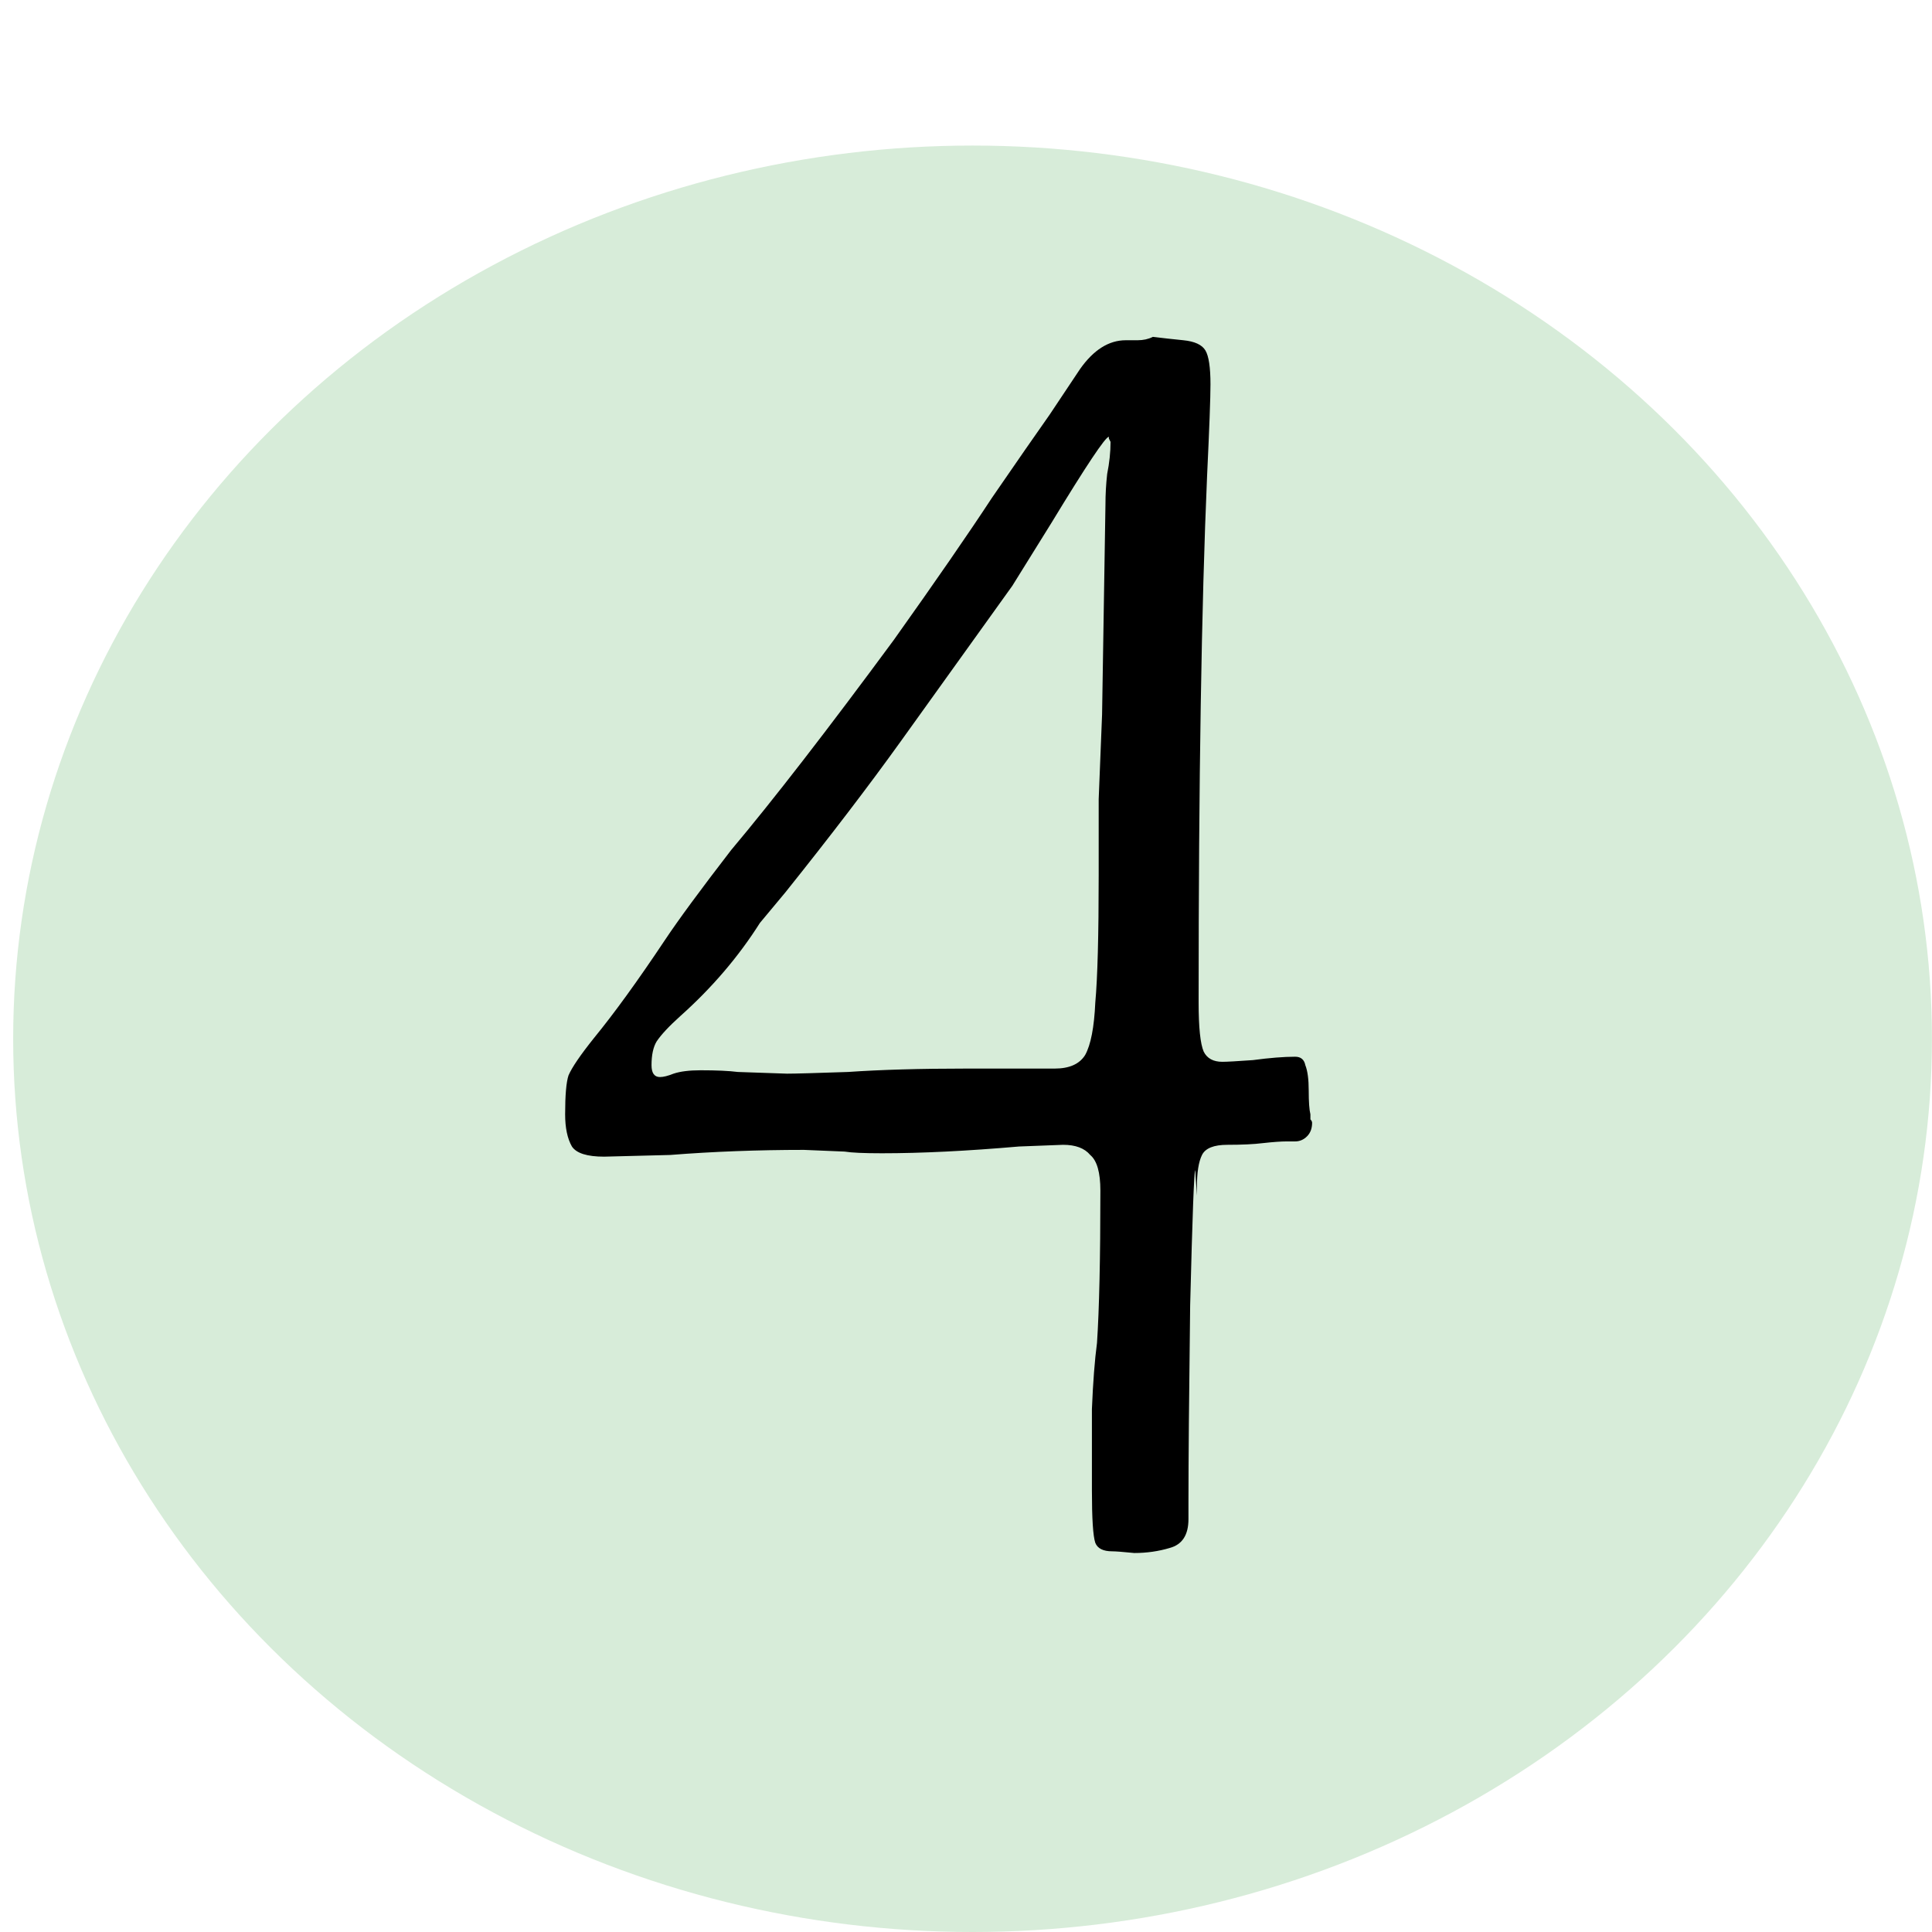 <svg width="146" height="146" viewBox="0 0 146 146" fill="none" xmlns="http://www.w3.org/2000/svg">
<ellipse cx="73.495" cy="78.5" rx="72.5" ry="67.5" fill="#D7ECD9"/>
<path d="M84.051 117.232C83.368 117.232 82.942 117.019 82.771 116.592C82.6 116.08 82.515 114.757 82.515 112.624V106.48C82.6 104.432 82.728 102.768 82.899 101.488C83.07 98.928 83.155 95.088 83.155 89.968C83.155 88.603 82.899 87.707 82.387 87.28C81.96 86.768 81.278 86.512 80.339 86.512L77.011 86.64C73.086 86.981 69.63 87.152 66.643 87.152C65.278 87.152 64.339 87.109 63.827 87.024L60.755 86.896C57.257 86.896 53.886 87.024 50.643 87.28L45.651 87.408C44.371 87.408 43.56 87.152 43.219 86.64C42.878 86.043 42.707 85.232 42.707 84.208C42.707 82.757 42.792 81.776 42.963 81.264C43.219 80.667 43.859 79.728 44.883 78.448C46.419 76.571 48.211 74.096 50.259 71.024C51.283 69.488 52.947 67.227 55.251 64.24C58.408 60.485 62.505 55.195 67.539 48.368C70.697 43.931 73.171 40.347 74.963 37.616C76.841 34.885 78.291 32.795 79.315 31.344L81.619 27.888C82.643 26.437 83.795 25.712 85.075 25.712H85.971C86.398 25.712 86.782 25.627 87.123 25.456C87.806 25.541 88.574 25.627 89.427 25.712C90.281 25.797 90.835 26.053 91.091 26.48C91.347 26.907 91.475 27.76 91.475 29.04C91.475 30.064 91.39 32.368 91.219 35.952C90.793 45.765 90.579 59.035 90.579 75.76C90.579 77.637 90.707 78.875 90.963 79.472C91.219 79.984 91.689 80.24 92.371 80.24C92.713 80.24 93.481 80.197 94.675 80.112C95.955 79.941 97.022 79.856 97.875 79.856C98.302 79.856 98.558 80.069 98.643 80.496C98.814 80.923 98.899 81.563 98.899 82.416C98.899 83.269 98.942 83.867 99.027 84.208C99.027 84.379 99.027 84.507 99.027 84.592C99.112 84.677 99.155 84.763 99.155 84.848C99.155 85.275 99.027 85.616 98.771 85.872C98.515 86.128 98.216 86.256 97.875 86.256H97.235C96.808 86.256 96.211 86.299 95.443 86.384C94.76 86.469 93.865 86.512 92.755 86.512C91.731 86.512 91.091 86.768 90.835 87.28C90.579 87.792 90.451 88.603 90.451 89.712V90.352L90.323 88.432C90.238 88.432 90.11 91.845 89.939 98.672C89.854 105.499 89.811 110.448 89.811 113.52V114.8C89.811 115.995 89.342 116.72 88.403 116.976C87.55 117.232 86.654 117.36 85.715 117.36C84.862 117.275 84.307 117.232 84.051 117.232ZM49.875 81.392C50.131 81.392 50.472 81.307 50.899 81.136C51.411 80.965 52.094 80.88 52.947 80.88C54.142 80.88 55.081 80.923 55.763 81.008L59.475 81.136C60.072 81.136 61.608 81.093 64.083 81.008C66.558 80.837 69.544 80.752 73.043 80.752H79.699C80.808 80.752 81.576 80.411 82.003 79.728C82.43 78.96 82.686 77.637 82.771 75.76C82.942 73.883 83.027 70.683 83.027 66.16V60.4L83.283 54L83.539 38.128C83.539 37.36 83.582 36.592 83.667 35.824C83.838 34.971 83.923 34.16 83.923 33.392L83.795 33.136V33.008C83.539 33.008 82.088 35.184 79.443 39.536L76.499 44.272L68.051 56.048C65.662 59.376 62.761 63.173 59.347 67.44C59.347 67.44 58.707 68.208 57.427 69.744C55.806 72.304 53.8 74.651 51.411 76.784C50.558 77.552 49.961 78.192 49.619 78.704C49.363 79.131 49.235 79.728 49.235 80.496C49.235 81.093 49.449 81.392 49.875 81.392Z" fill="black"/>
</svg>

